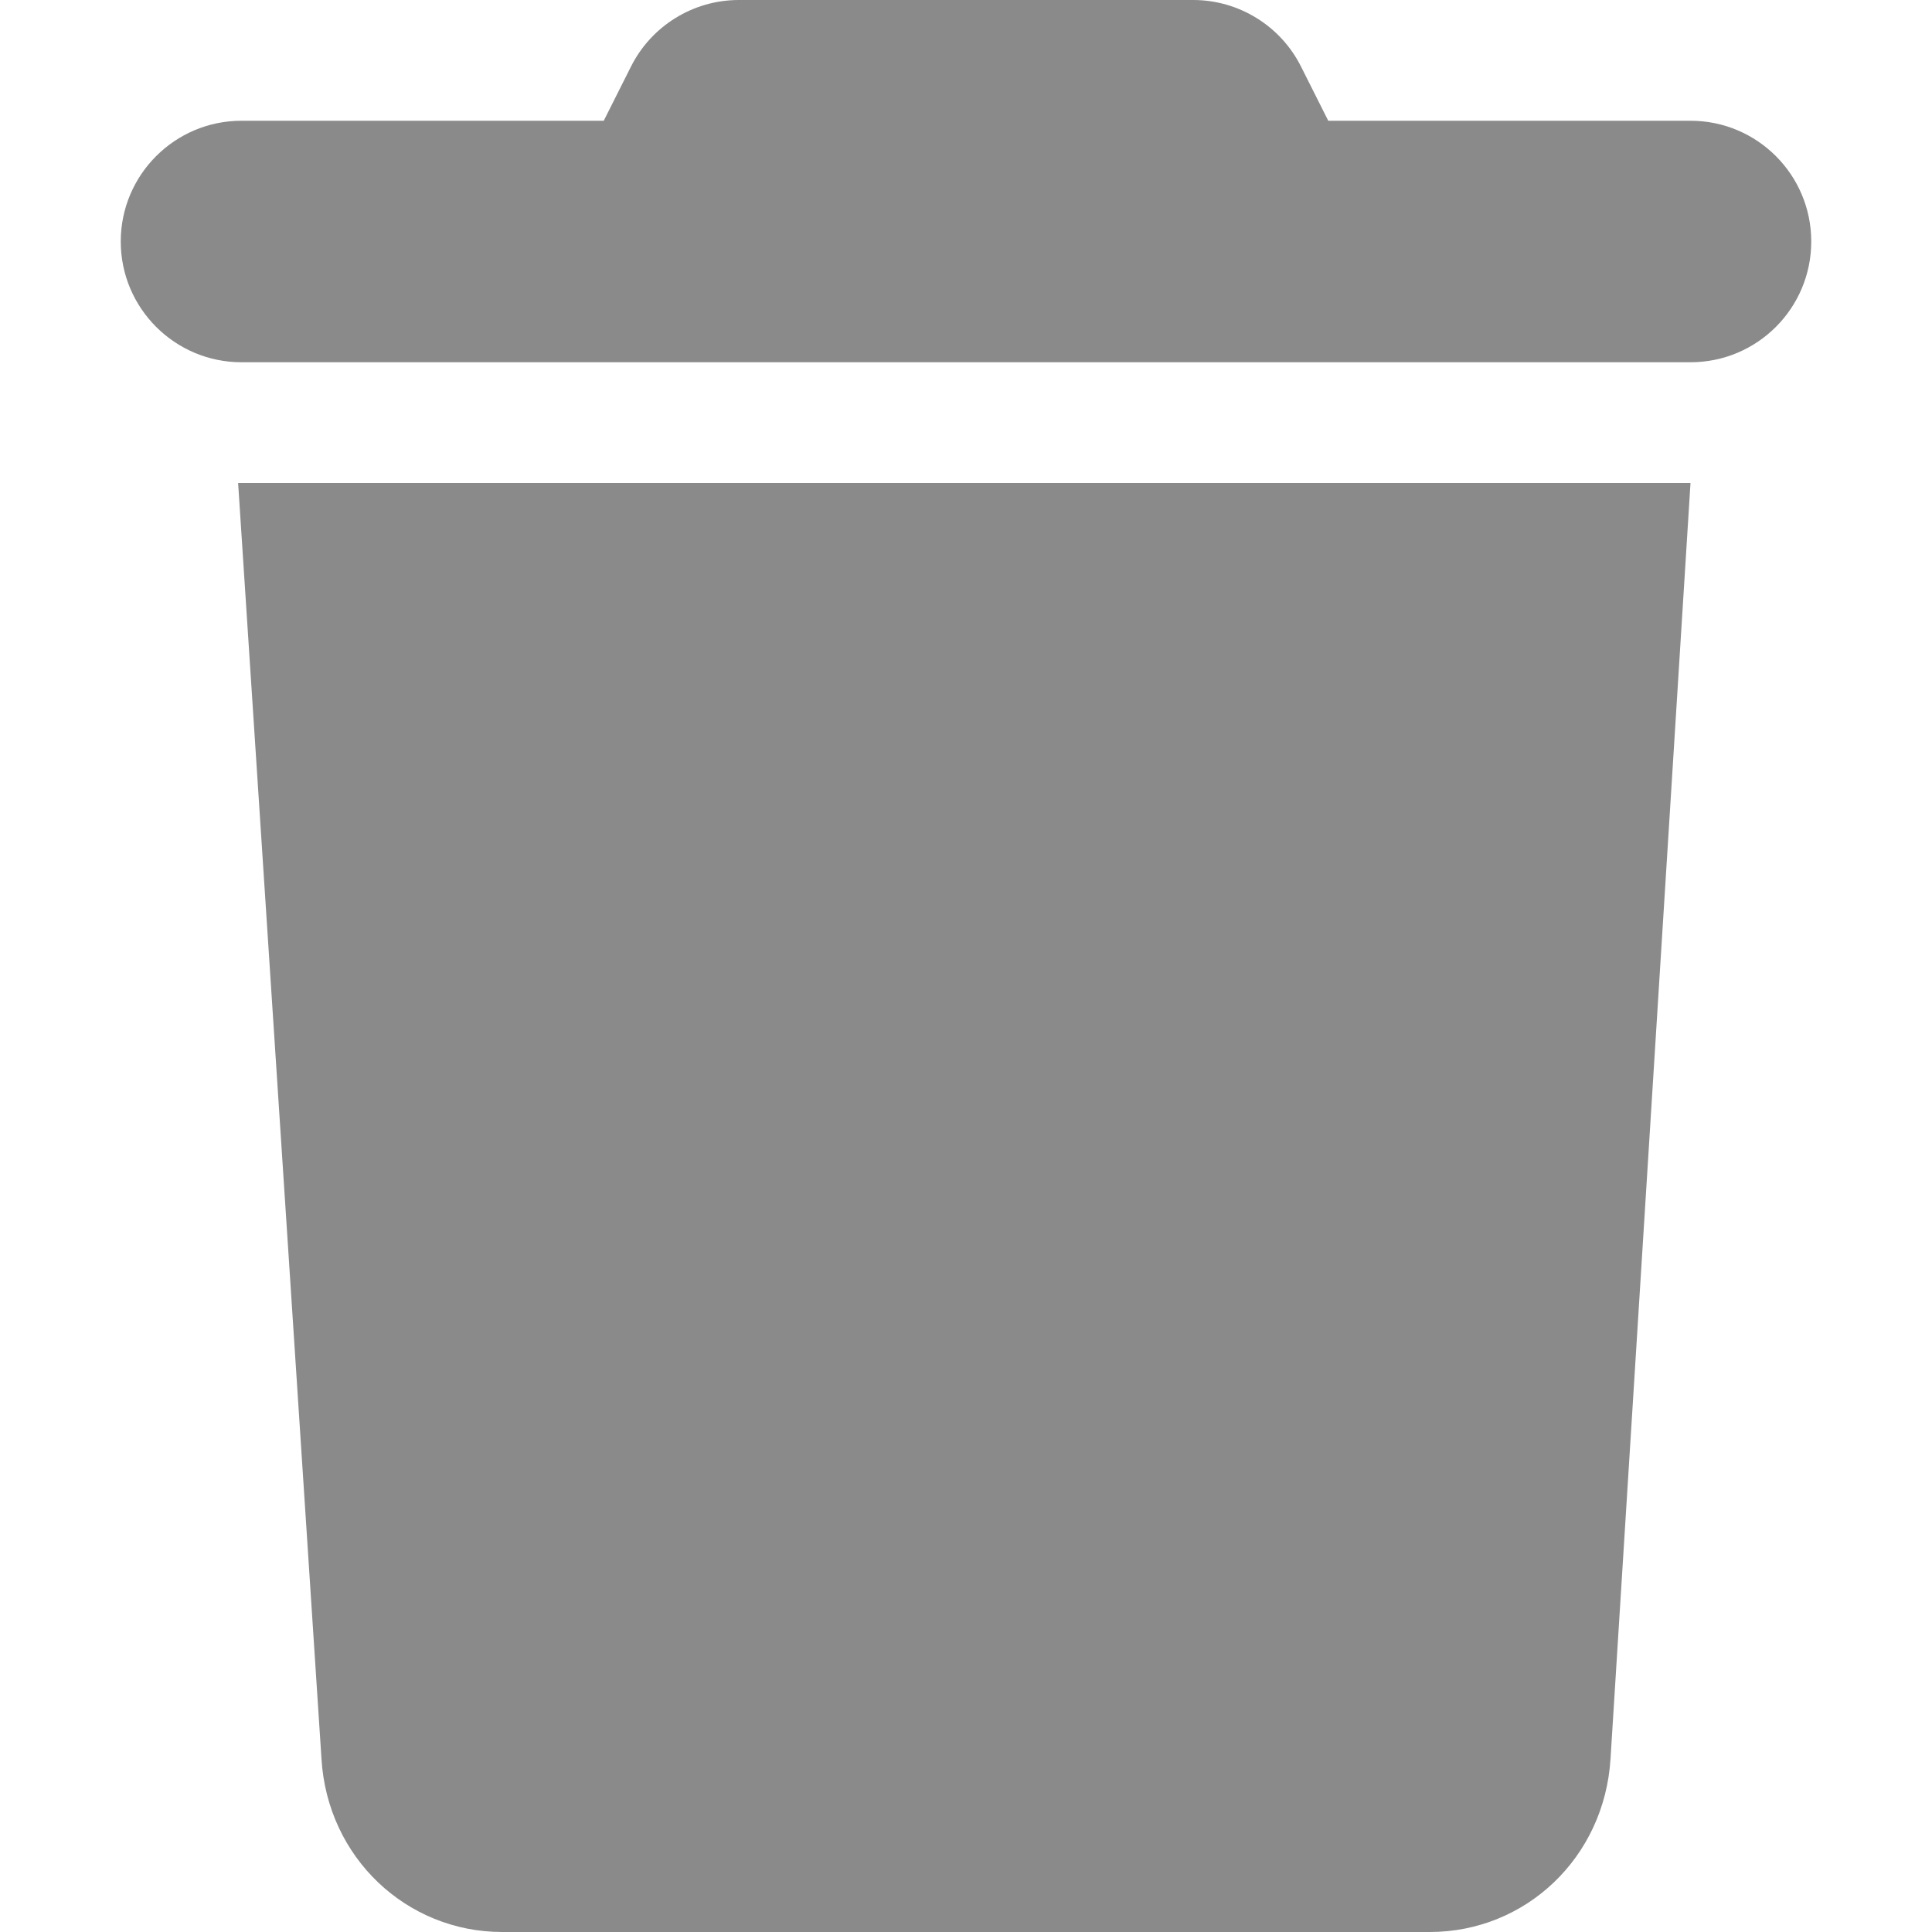 <svg width="20" height="20" viewBox="0 0 20 20" fill="none" xmlns="http://www.w3.org/2000/svg">
<g clip-path="url(#clip0_54_1388)">
<path d="M6.531 0.691C6.742 0.268 7.176 0 7.648 0H12.352C12.824 0 13.258 0.268 13.469 0.691L13.75 1.25H17.5C18.191 1.25 18.75 1.81 18.75 2.5C18.75 3.19 18.191 3.75 17.5 3.75H2.5C1.81 3.75 1.25 3.19 1.25 2.5C1.25 1.81 1.81 1.25 2.5 1.25H6.25L6.531 0.691ZM16.672 18.207C16.609 19.23 15.793 20 14.801 20H5.199C4.209 20 3.389 19.23 3.328 18.207L2.465 5H17.5L16.672 18.207Z" fill="#8A8A8A"/>
</g>
<defs>
<clipPath id="clip0_54_1388">
<rect width="20" height="20" fill="white"/>
</clipPath>
</defs>
</svg>
